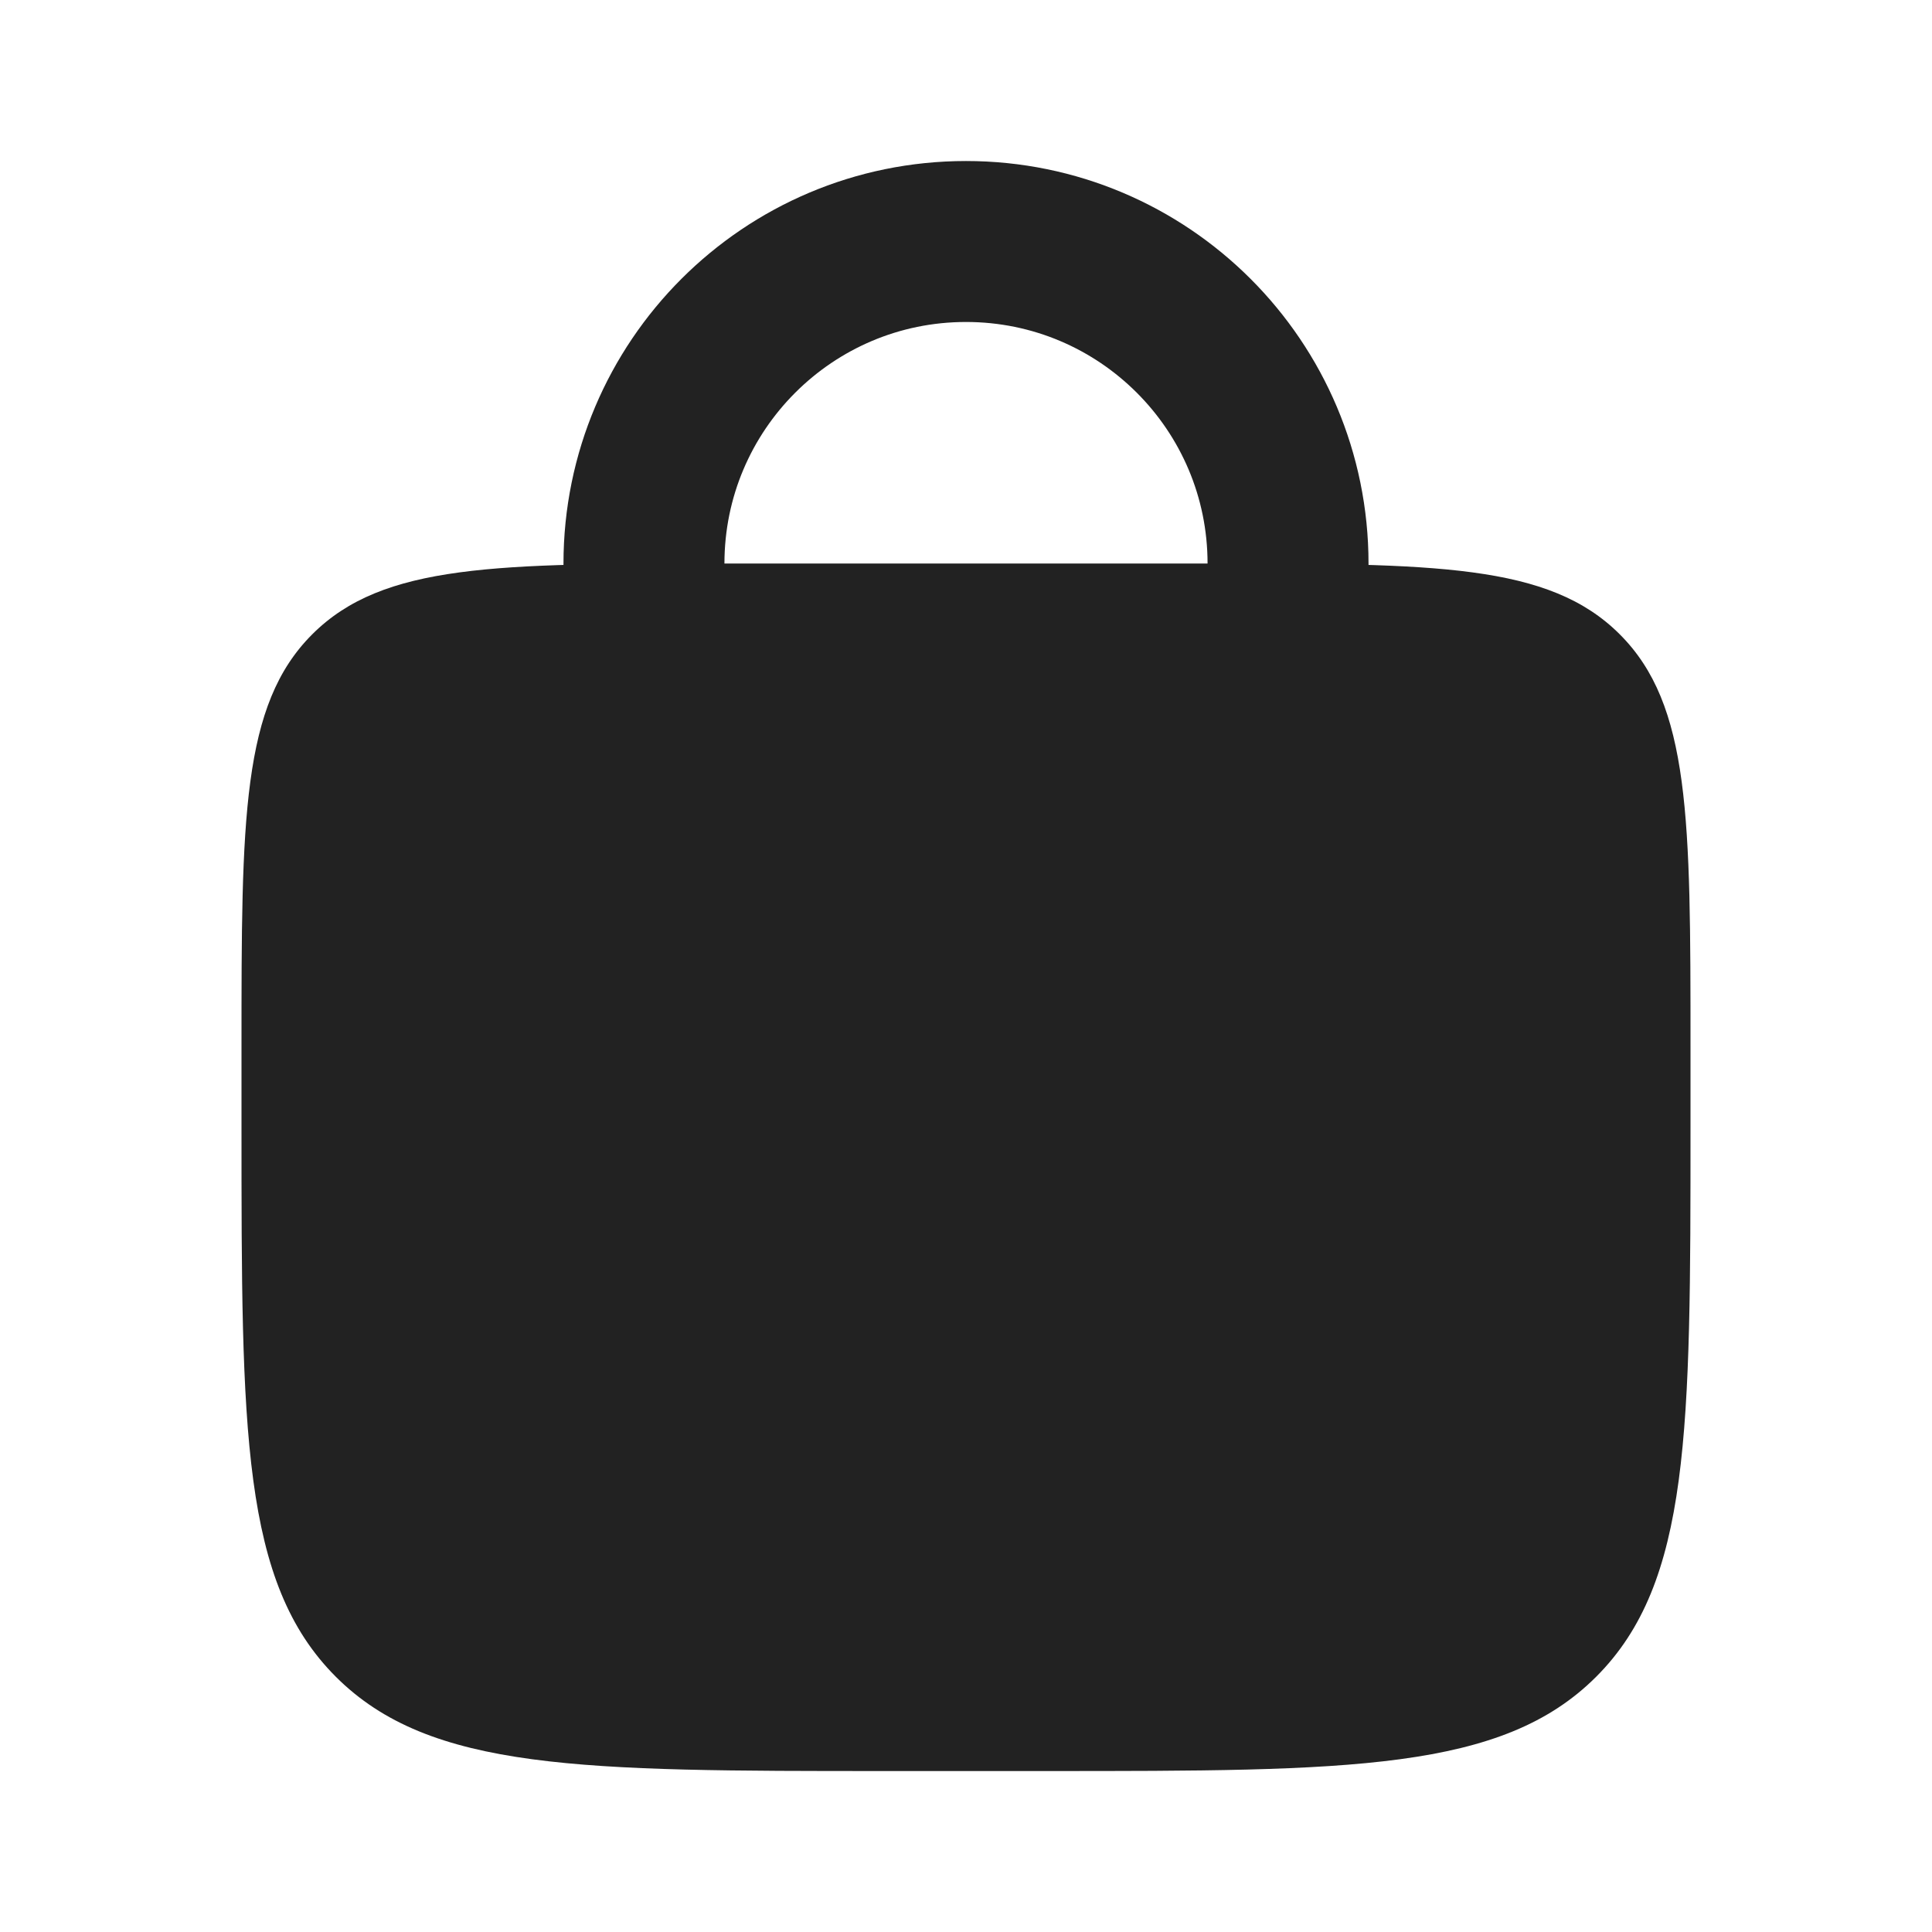 <svg width="16" height="16" viewBox="0 0 16 16" fill="none" xmlns="http://www.w3.org/2000/svg">
<path d="M10.667 5.333V4.667C10.667 3.194 9.473 2 8 2V2C6.527 2 5.333 3.194 5.333 4.667V5.333" stroke="#222222" stroke-width="1.333" stroke-linecap="round"/>
<path d="M2 8.667C2 6.781 2 5.838 2.586 5.253C3.172 4.667 4.114 4.667 6 4.667H10C11.886 4.667 12.828 4.667 13.414 5.253C14 5.838 14 6.781 14 8.667V9.333C14 11.848 14 13.105 13.219 13.886C12.438 14.667 11.181 14.667 8.667 14.667H7.333C4.819 14.667 3.562 14.667 2.781 13.886C2 13.105 2 11.848 2 9.333V8.667Z" fill="#222222"/>
</svg>
